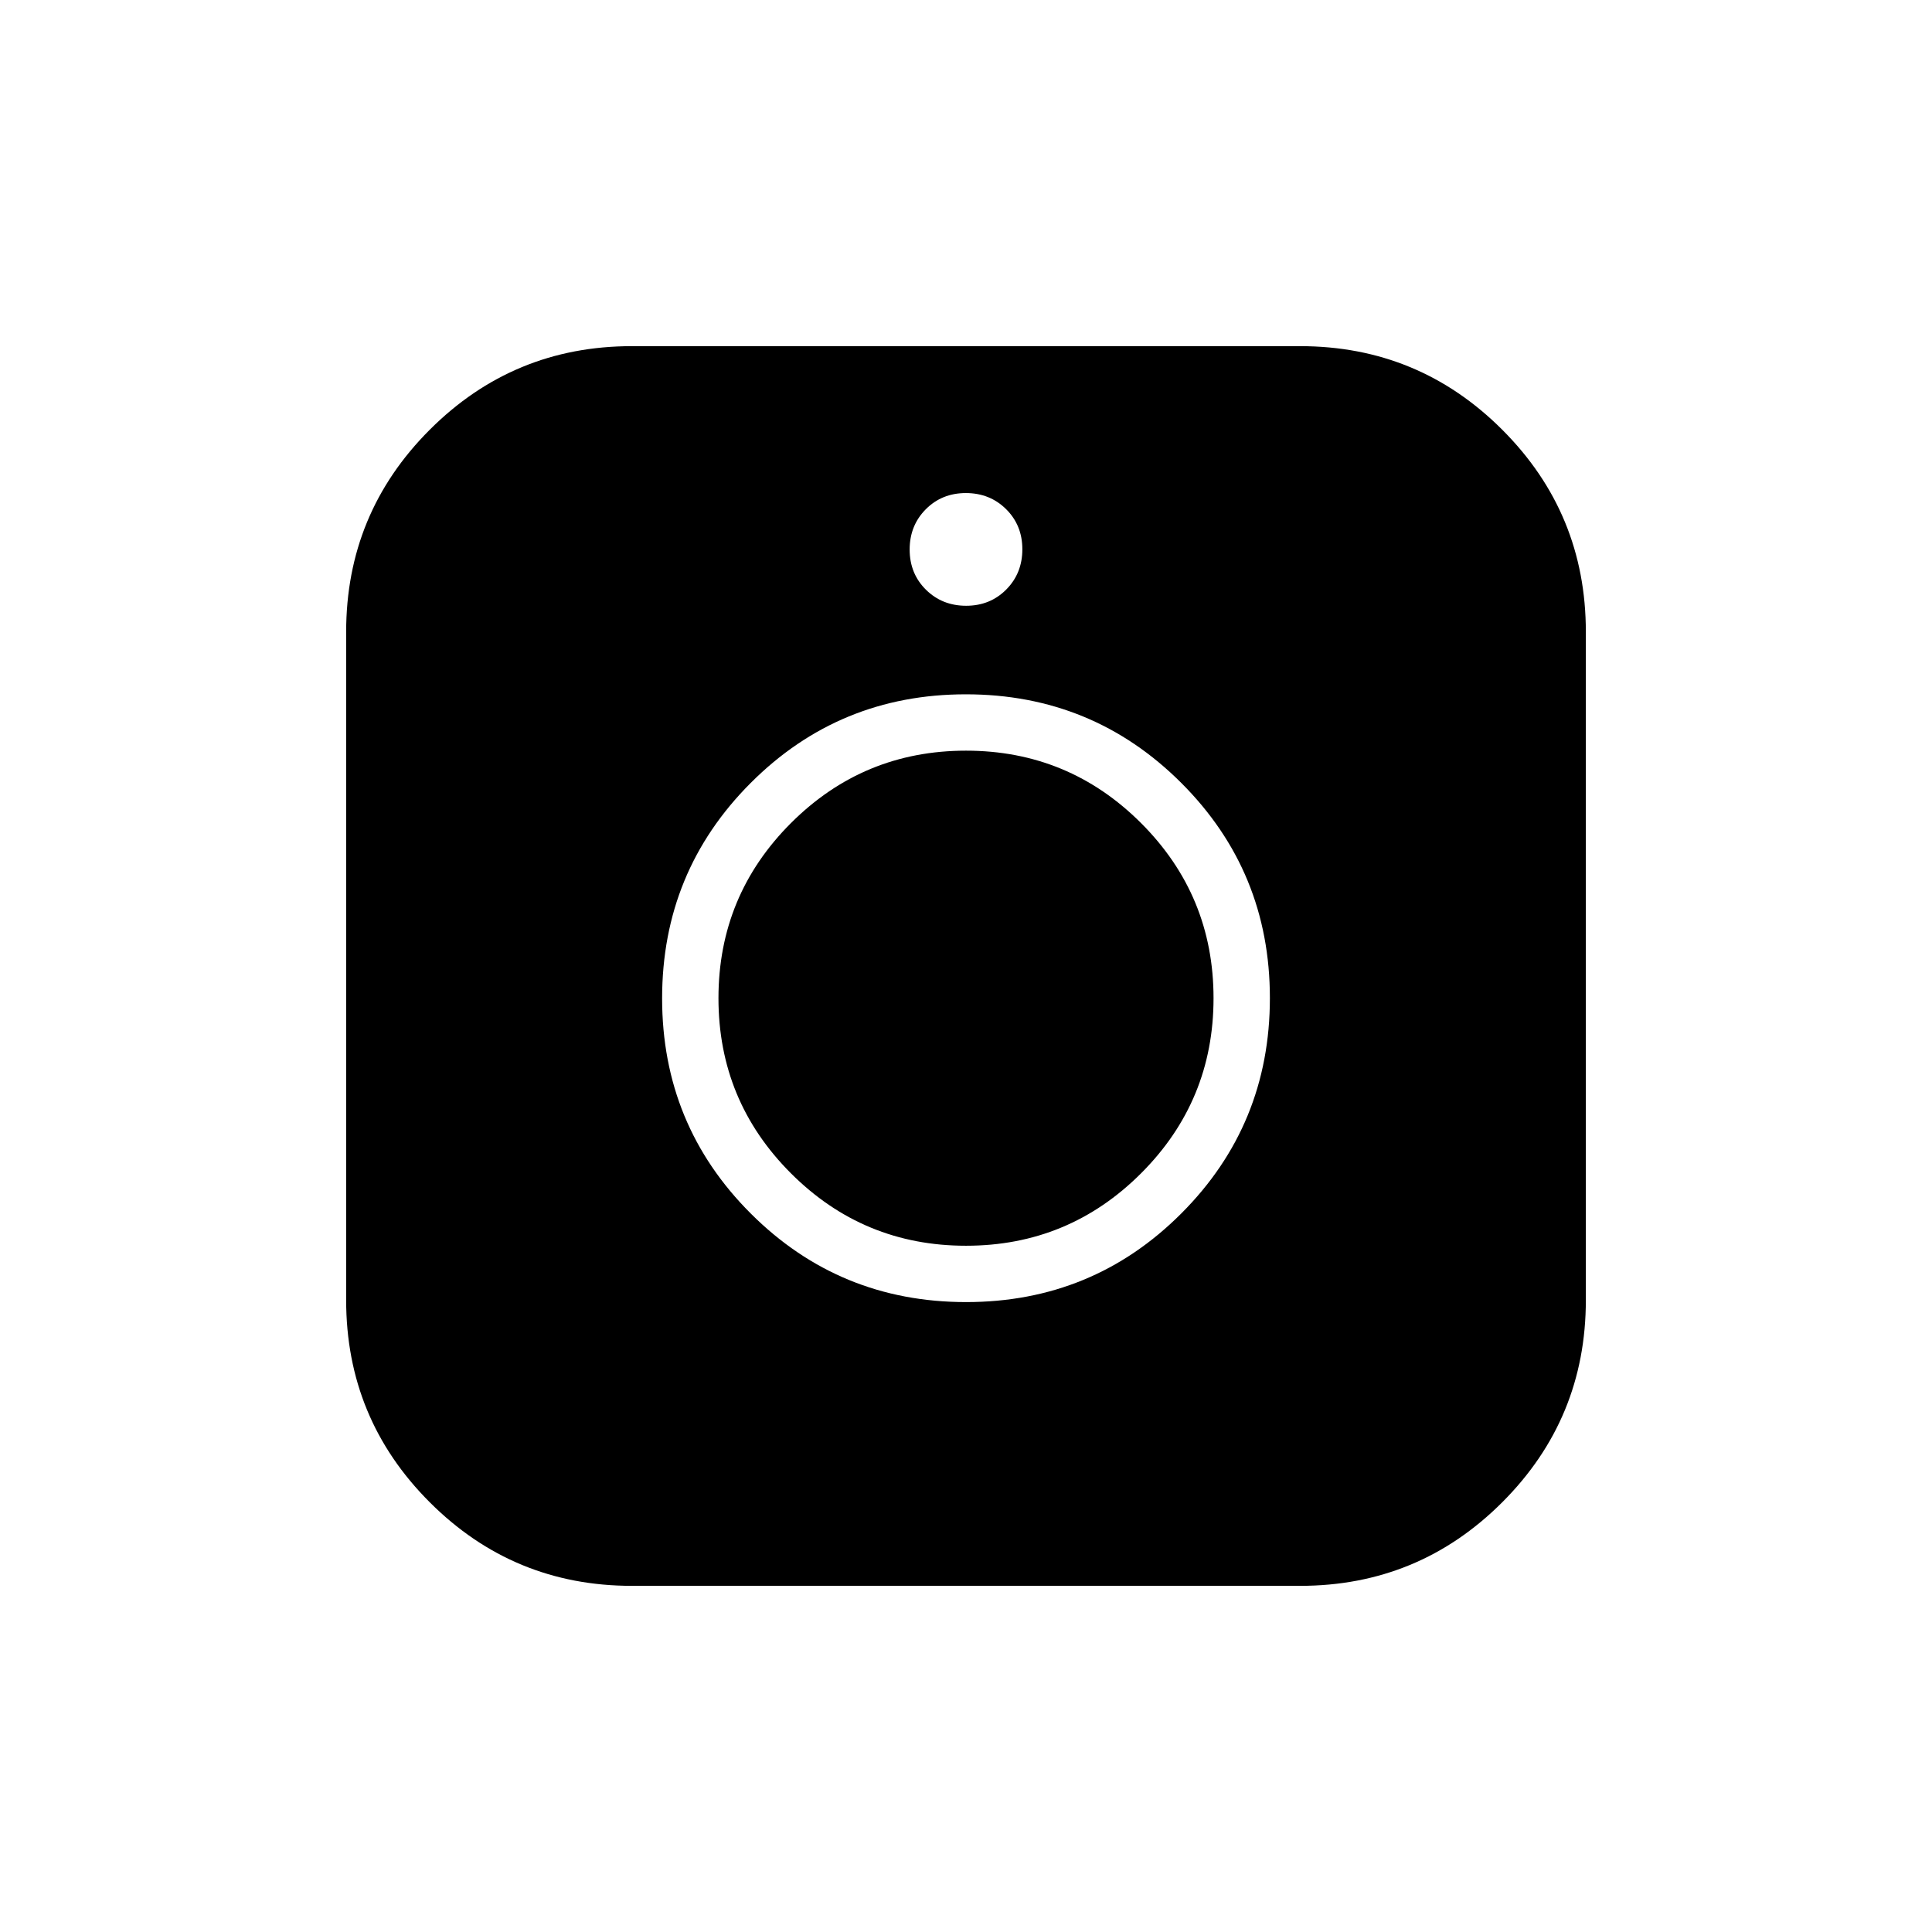 <svg xmlns="http://www.w3.org/2000/svg" height="24" viewBox="0 -960 960 960" width="24"><path d="M314-172q-58.93 0-100.465-41.535Q172-255.07 172-314v-332q0-58.93 41.535-100.465Q255.07-788 314-788h332q58.93 0 100.465 41.535Q788-704.93 788-646v332q0 58.93-41.535 100.465Q704.93-172 646-172H314Zm166.059-141Q543-313 587-357.059t44-107Q631-527 586.941-571t-107-44Q417-615 373-570.941t-44 107Q329-401 373.059-357t107 44ZM480-341q-51 0-87-36t-36-87q0-51 36-87t87-36q51 0 87 36t36 87q0 51-36 87t-87 36Zm.07-318q11.93 0 19.93-8.07t8-20q0-11.93-8.07-19.93t-20-8Q468-715 460-706.93t-8 20q0 11.93 8.07 19.93t20 8Z"/></svg>
